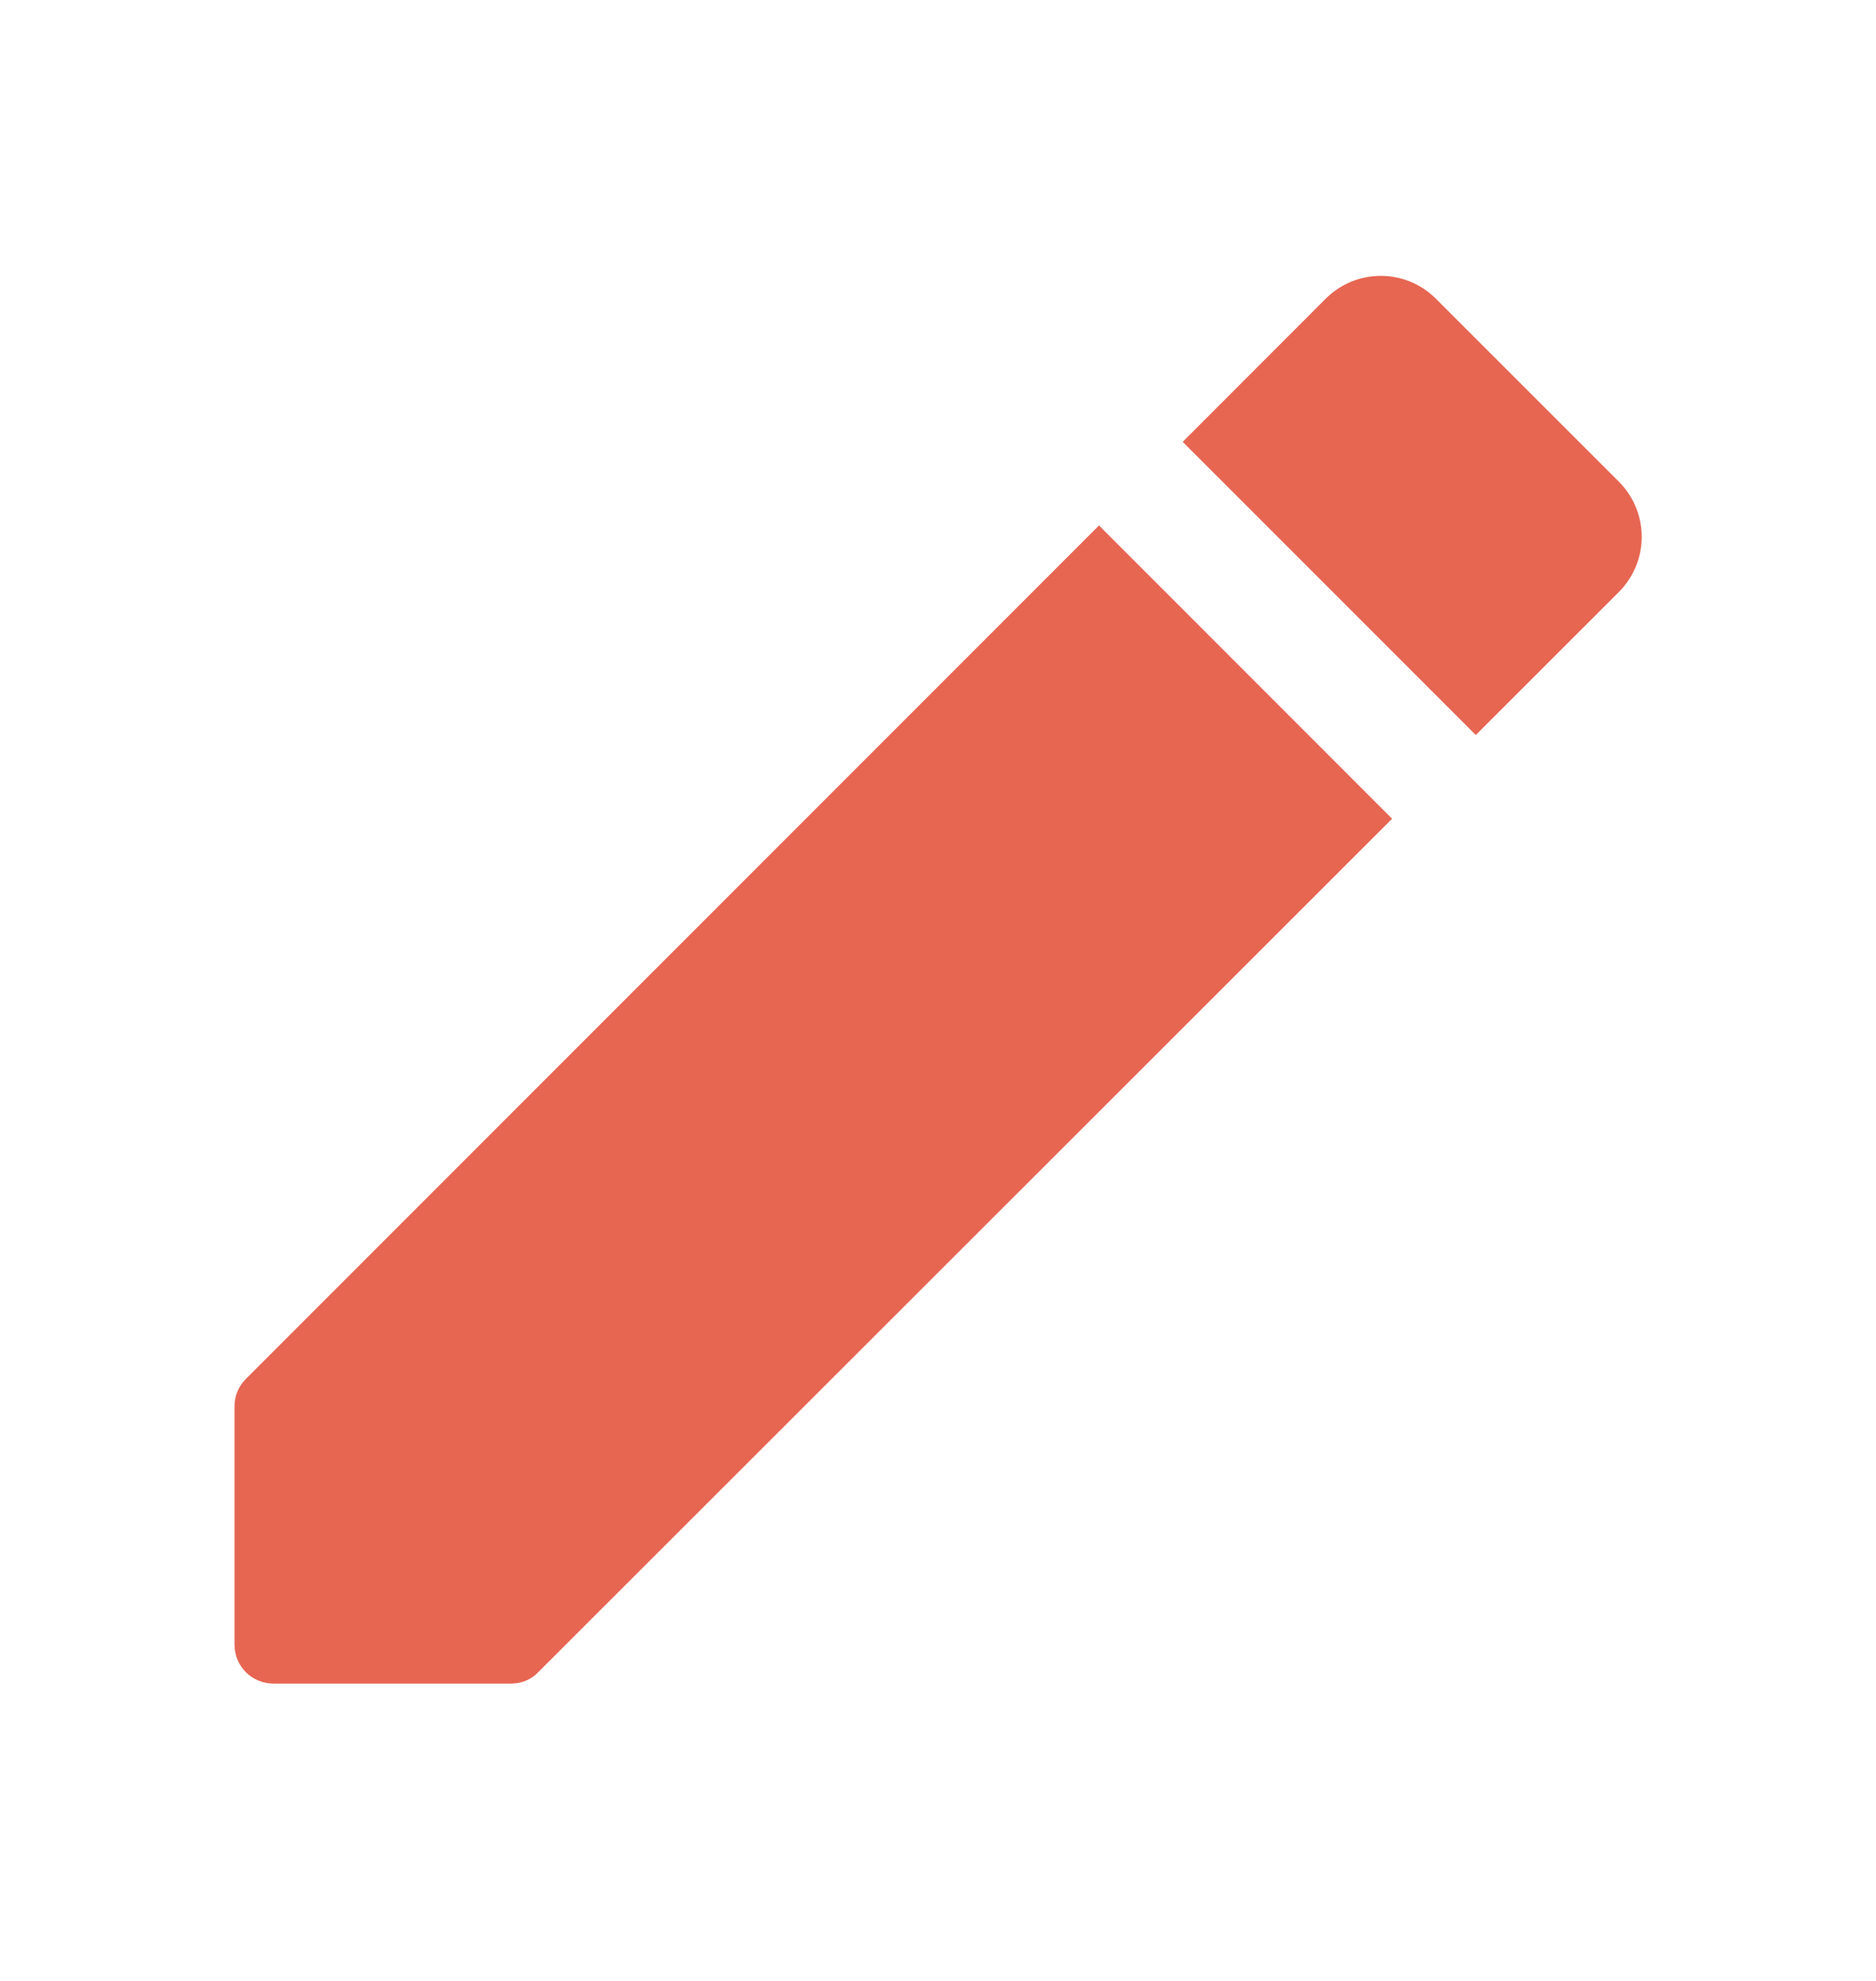 <svg width="18" height="19" viewBox="0 0 18 19" fill="none" xmlns="http://www.w3.org/2000/svg">
<path d="M2.25 13.492V15.773C2.25 15.982 2.415 16.148 2.625 16.148H4.905C5.003 16.148 5.1 16.11 5.168 16.035L13.357 7.853L10.545 5.04L2.362 13.223C2.288 13.297 2.25 13.387 2.25 13.492ZM15.533 5.678C15.825 5.385 15.825 4.913 15.533 4.62L13.777 2.865C13.485 2.573 13.012 2.573 12.72 2.865L11.348 4.238L14.16 7.05L15.533 5.678V5.678Z" fill="#E66652"/>
</svg>
